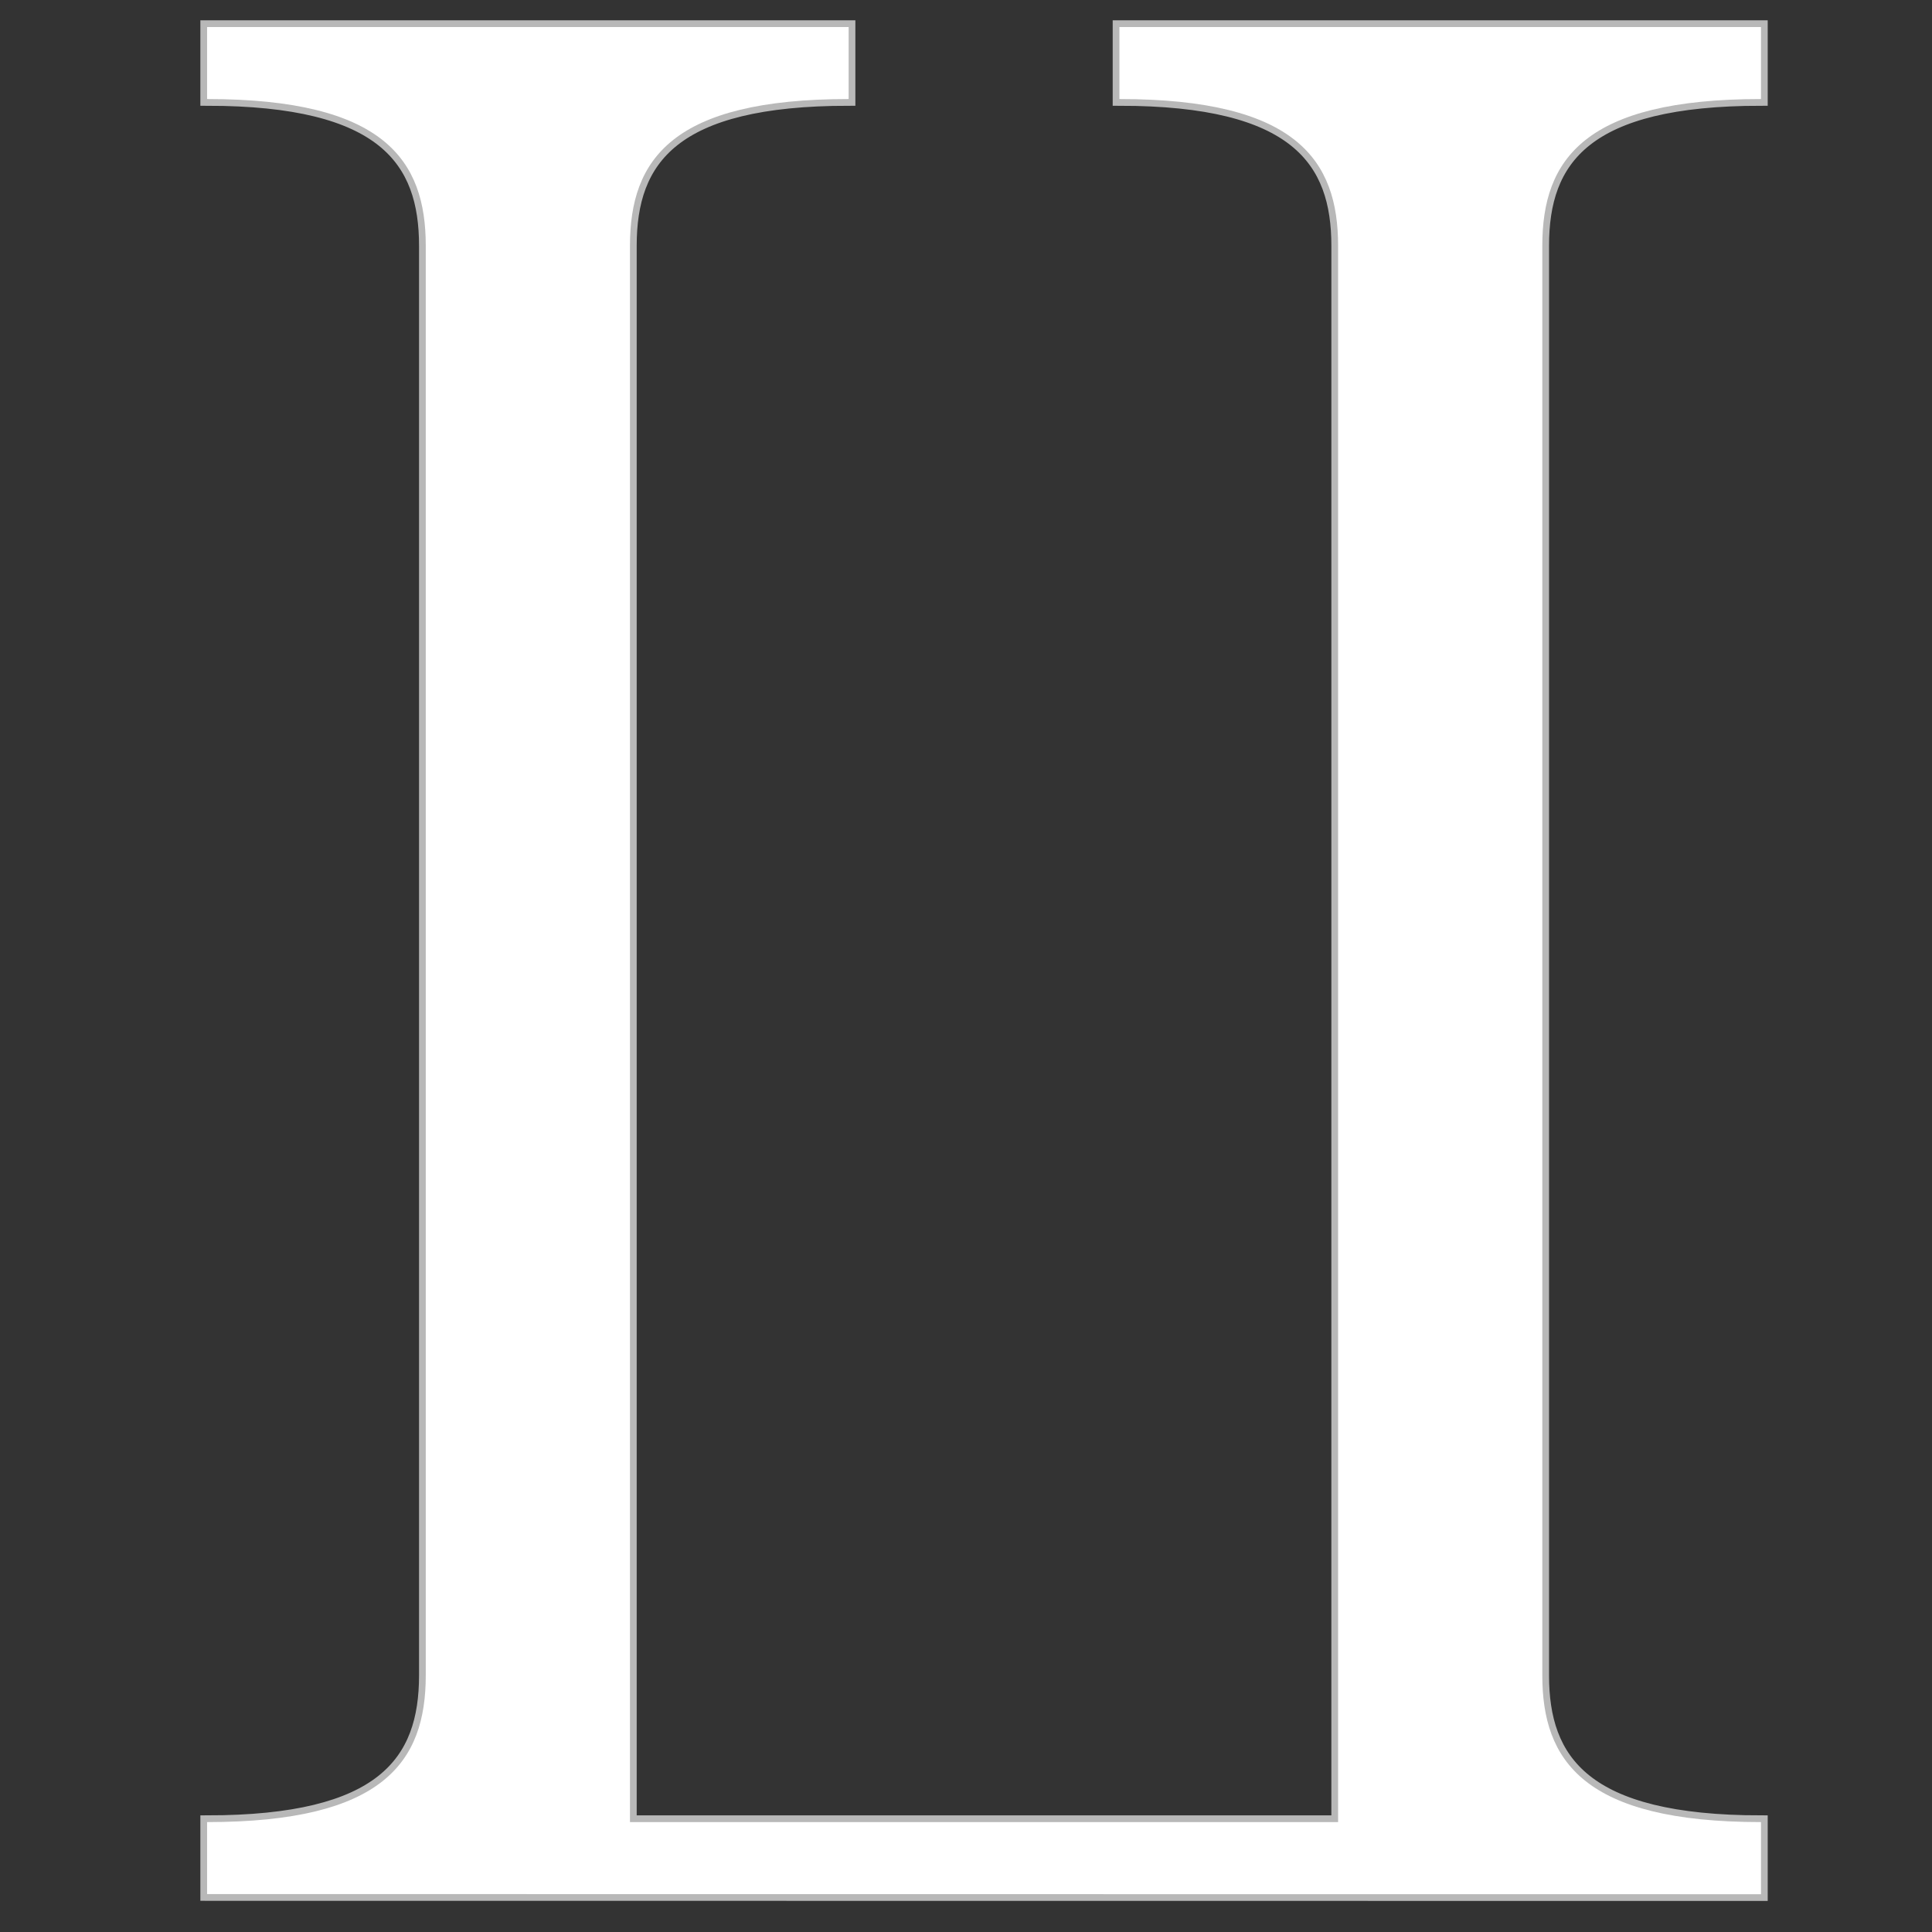 <?xml version="1.0" encoding="UTF-8" standalone="no"?>
<!-- This file was generated by dvisvgm 1.9.2 -->

<svg
   xmlns:dc="http://purl.org/dc/elements/1.1/"
   xmlns:cc="http://creativecommons.org/ns#"
   xmlns:rdf="http://www.w3.org/1999/02/22-rdf-syntax-ns#"
   xmlns:svg="http://www.w3.org/2000/svg"
   xmlns="http://www.w3.org/2000/svg"
   xmlns:sodipodi="http://sodipodi.sourceforge.net/DTD/sodipodi-0.dtd"
   xmlns:inkscape="http://www.inkscape.org/namespaces/inkscape"
   height="20"
   version="1.1"
   viewBox="76.712 52.806 13.5 13.5"
   width="20"
   id="svg11"
   sodipodi:docname="coprod.svg"
   inkscape:version="0.92.3 (2405546, 2018-03-11)">
  <rect x="76.712" y="52.806" width="13.5" height="13.5" fill="#333333" stroke="none"/>
  <sodipodi:namedview
     pagecolor="#ffffff"
     bordercolor="#666666"
     borderopacity="1"
     objecttolerance="10"
     gridtolerance="10"
     guidetolerance="10"
     inkscape:pageopacity="0"
     inkscape:pageshadow="2"
     inkscape:window-width="1920"
     inkscape:window-height="1130"
     id="namedview13"
     showgrid="false"
     inkscape:zoom="10.917232"
     inkscape:cx="-11.676222"
     inkscape:cy="10.8086"
     inkscape:window-x="0"
     inkscape:window-y="0"
     inkscape:window-maximized="1"
     inkscape:current-layer="svg11"
     units="px" />
  <defs
     id="defs2" />
  <path
     inkscape:connector-curvature="0"
     id="path4"
     d="M 89.017,66.042 V 65.538 c -1.239,0 -1.528,-0.429 -1.528,-1.025 V 54.523 c 0,-0.606 0.298,-1.025 1.528,-1.025 v -0.503 h -4.483 v 0.503 c 1.239,0 1.528,0.429 1.528,1.025 V 65.538 H 81.114 V 54.523 c 0,-0.606 0.298,-1.025 1.528,-1.025 v -0.503 h -4.483 v 0.503 c 1.24,0 1.528,0.429 1.528,1.025 v 9.99 c 0,0.606 -0.298,1.025 -1.528,1.025 v 0.503 z"
     style="opacity:1;fill:#ffffff;fill-opacity:1;stroke:#ffffff;stroke-width:0.094;stroke-miterlimit:4;stroke-dasharray:none;stroke-opacity:0.65" />
</svg>
